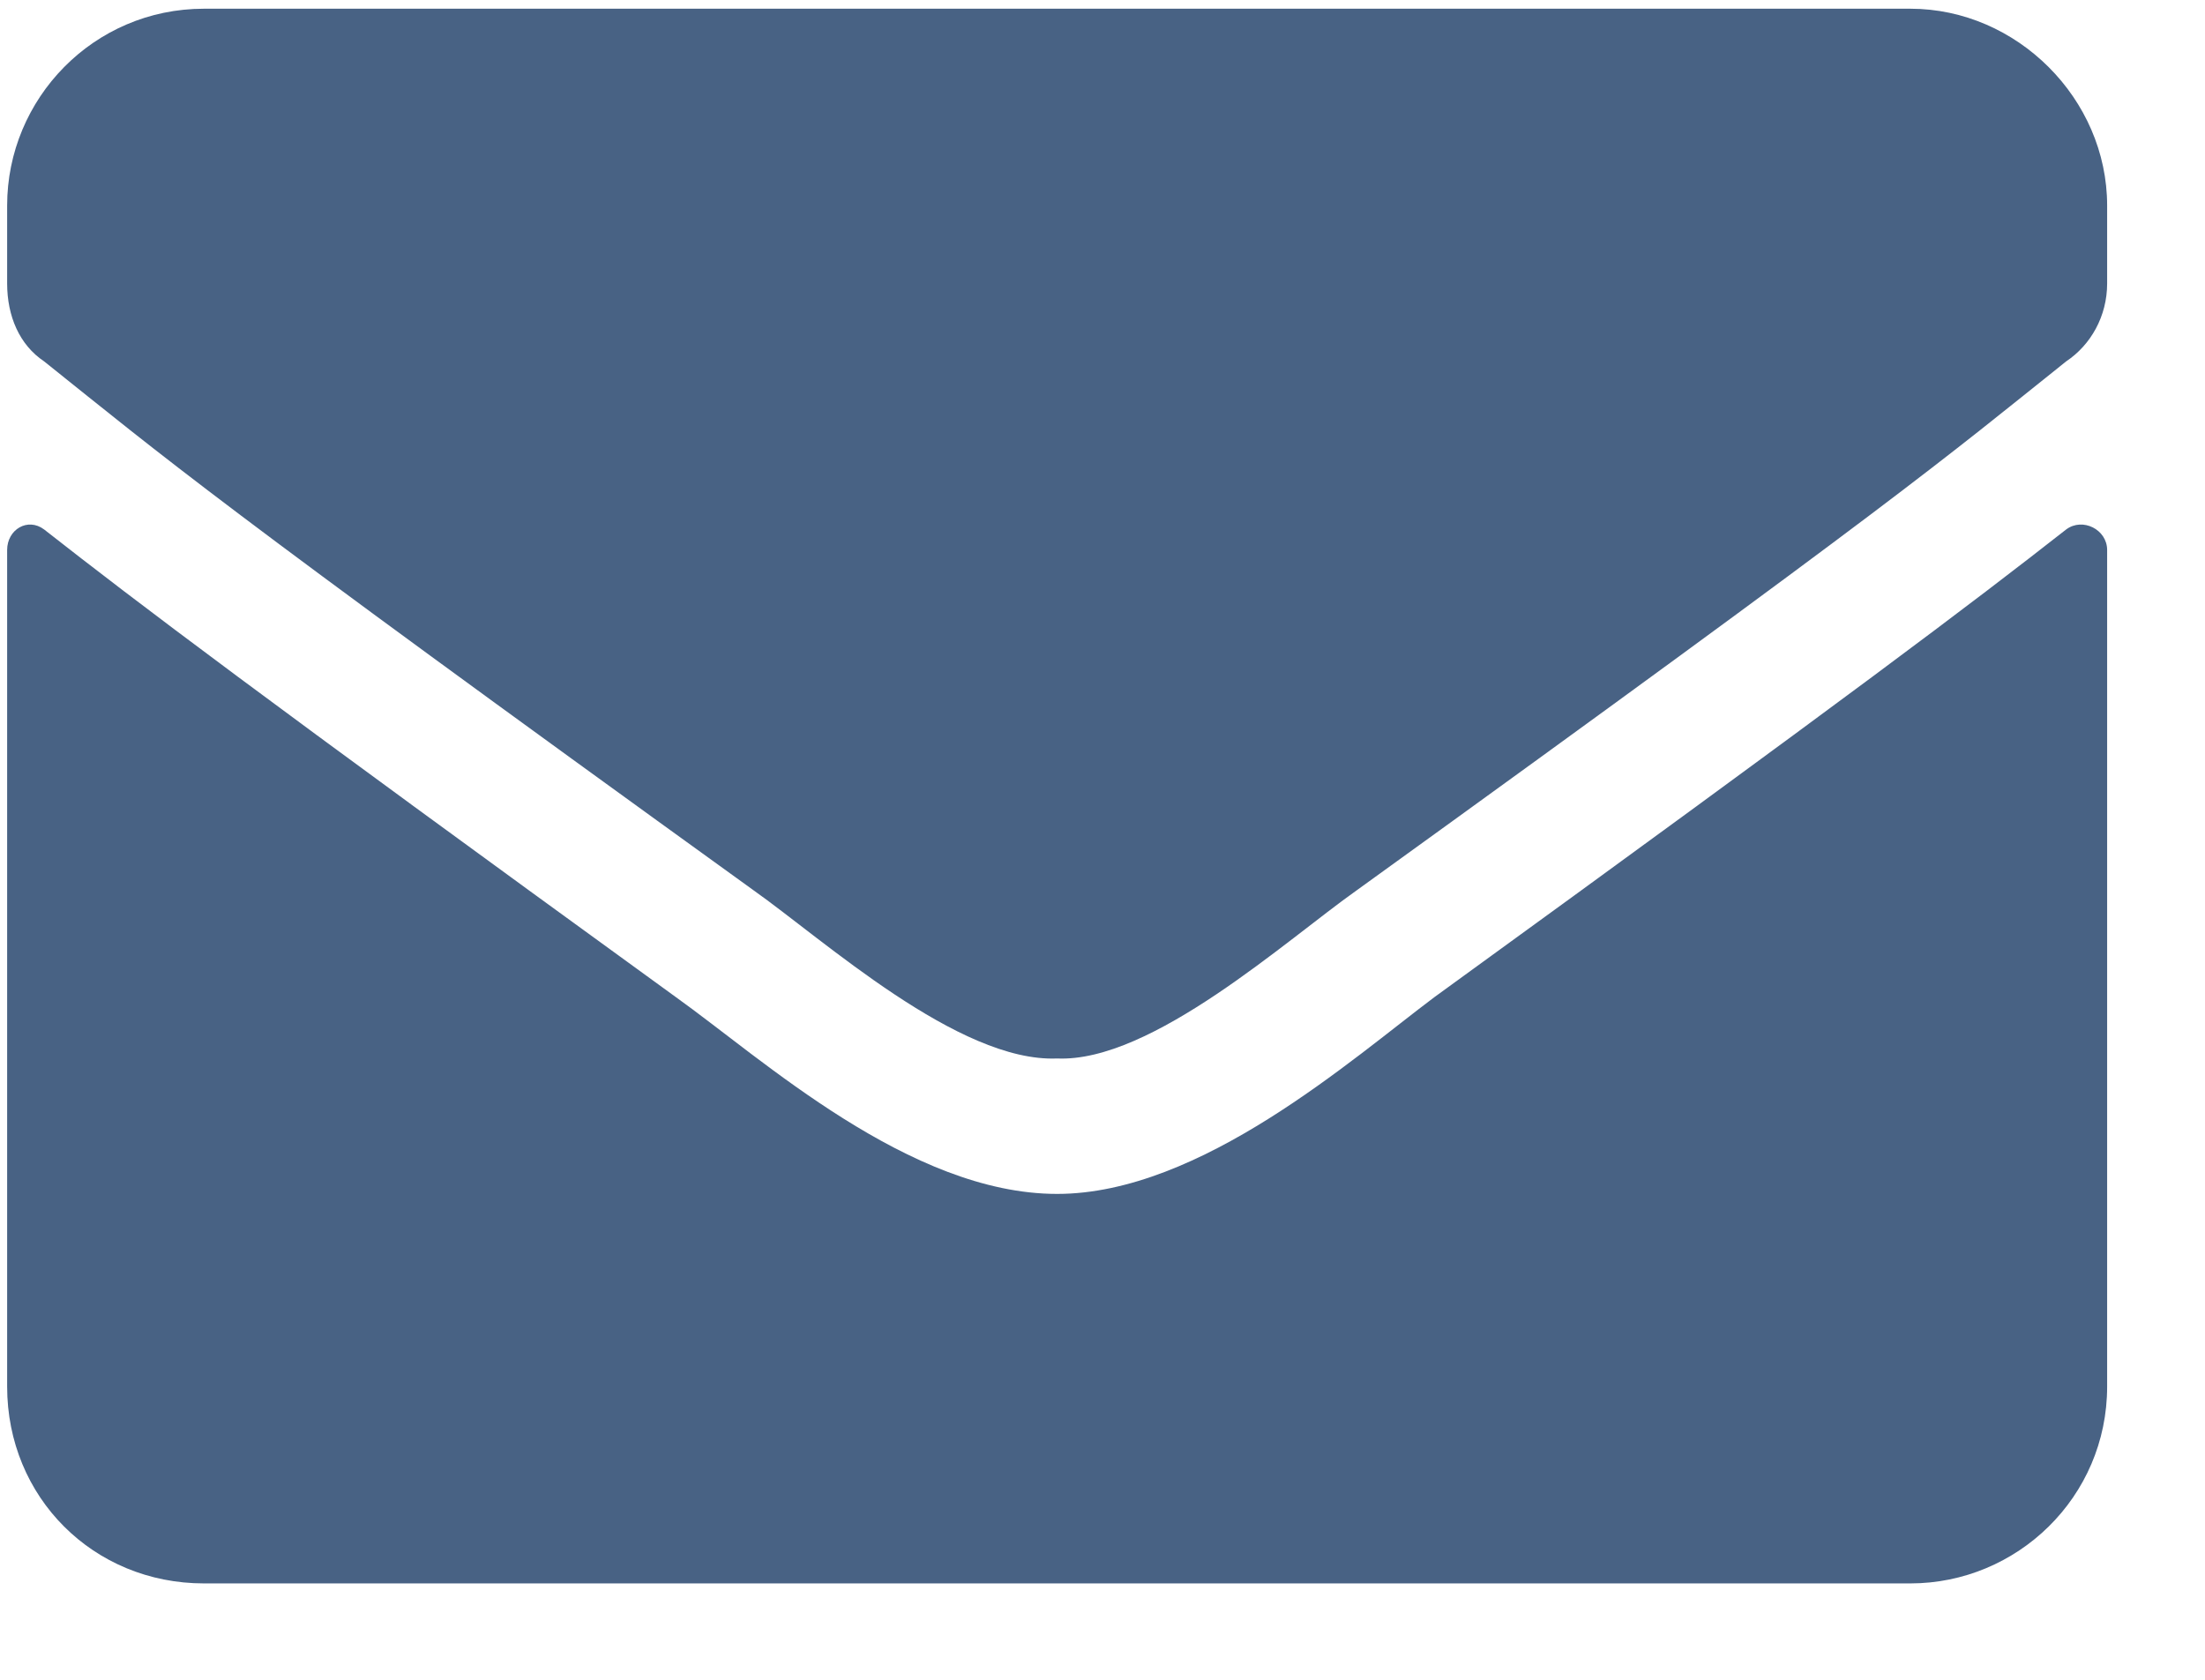 <svg width="21" height="16" viewBox="0 0 21 16" fill="none" xmlns="http://www.w3.org/2000/svg">
<path d="M19.678 5.043C18.779 5.747 17.646 6.606 13.662 9.497C12.881 10.082 11.435 11.372 10.068 11.372C8.662 11.372 7.256 10.082 6.436 9.497C2.451 6.606 1.318 5.747 0.42 5.043C0.264 4.926 0.068 5.043 0.068 5.239V13.207C0.068 14.262 0.889 15.082 1.943 15.082H18.193C19.209 15.082 20.068 14.262 20.068 13.207V5.239C20.068 5.043 19.834 4.926 19.678 5.043ZM10.068 10.082C10.967 10.122 12.256 8.95 12.92 8.481C18.115 4.731 18.506 4.379 19.678 3.442C19.912 3.286 20.068 3.012 20.068 2.7V1.958C20.068 0.942 19.209 0.083 18.193 0.083H1.943C0.889 0.083 0.068 0.942 0.068 1.958V2.7C0.068 3.012 0.186 3.286 0.42 3.442C1.592 4.379 1.982 4.731 7.178 8.481C7.842 8.95 9.131 10.122 10.068 10.082Z" fill="#486284"/>
</svg>
